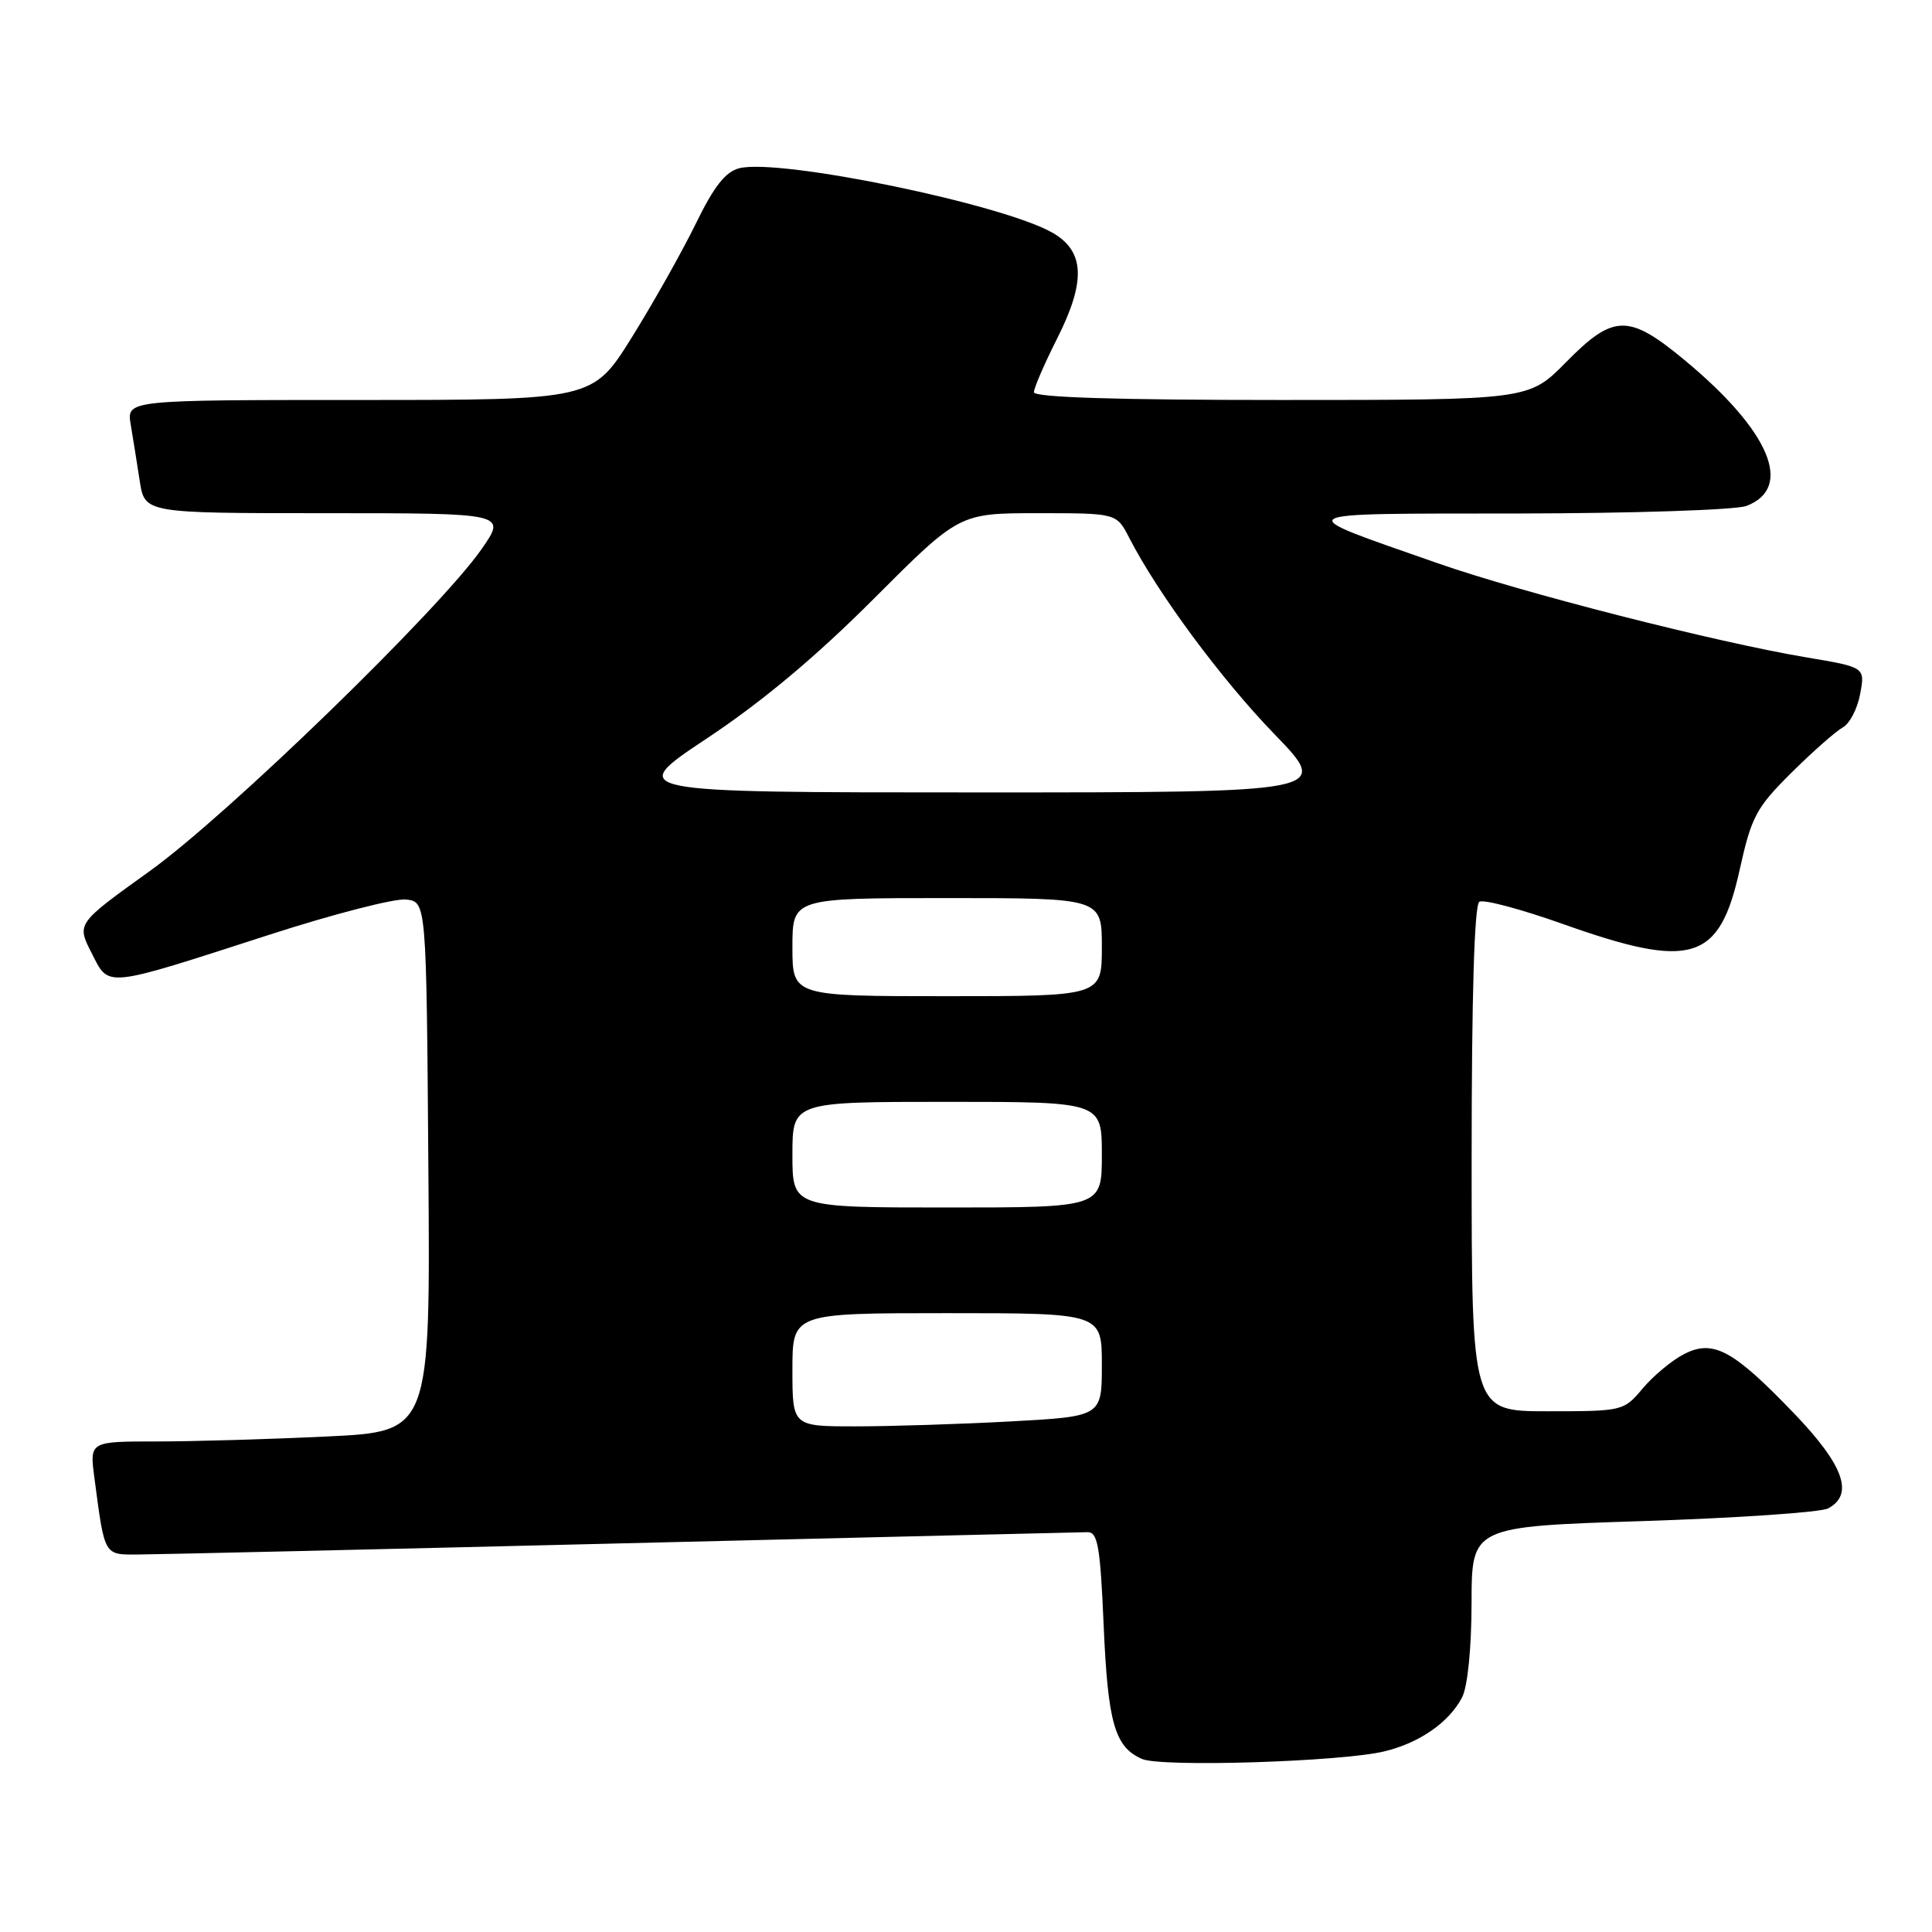 <?xml version="1.0" encoding="UTF-8" standalone="no"?>
<!DOCTYPE svg PUBLIC "-//W3C//DTD SVG 1.1//EN" "http://www.w3.org/Graphics/SVG/1.1/DTD/svg11.dtd" >
<svg xmlns="http://www.w3.org/2000/svg" xmlns:xlink="http://www.w3.org/1999/xlink" version="1.1" viewBox="0 0 256 256">
 <g >
 <path fill="currentColor"
d=" M 183.42 232.07 C 188.09 230.95 192.03 228.21 193.74 224.90 C 194.47 223.47 194.98 218.42 194.99 212.39 C 195.00 202.28 195.00 202.28 217.74 201.55 C 230.25 201.14 241.27 200.39 242.24 199.87 C 245.70 198.02 244.31 194.15 237.75 187.31 C 229.63 178.85 227.00 177.43 223.12 179.44 C 221.53 180.26 219.09 182.29 217.68 183.96 C 215.15 186.97 215.05 187.00 205.06 187.00 C 195.00 187.00 195.00 187.00 195.00 153.56 C 195.00 131.95 195.36 119.90 196.02 119.49 C 196.58 119.14 201.55 120.47 207.08 122.43 C 224.18 128.51 227.83 127.40 230.51 115.27 C 232.08 108.19 232.69 107.05 237.36 102.40 C 240.19 99.60 243.25 96.90 244.16 96.40 C 245.08 95.91 246.12 93.91 246.48 91.96 C 247.14 88.41 247.14 88.41 239.32 87.10 C 227.31 85.08 201.63 78.53 190.50 74.63 C 170.68 67.69 170.05 68.08 201.18 68.04 C 216.44 68.02 230.01 67.57 231.41 67.04 C 237.71 64.64 234.53 57.11 223.26 47.75 C 215.80 41.56 213.81 41.59 207.50 48.00 C 202.58 53.00 202.58 53.00 169.79 53.00 C 147.99 53.00 137.00 52.66 137.00 51.97 C 137.00 51.41 138.38 48.22 140.06 44.89 C 143.90 37.28 143.74 33.32 139.50 30.86 C 132.95 27.06 103.32 20.95 97.97 22.29 C 96.12 22.76 94.61 24.68 92.16 29.71 C 90.33 33.44 86.52 40.21 83.69 44.75 C 78.53 53.00 78.53 53.00 47.65 53.00 C 16.78 53.00 16.78 53.00 17.32 56.25 C 17.62 58.04 18.16 61.41 18.52 63.75 C 19.18 68.00 19.18 68.00 43.15 68.00 C 67.12 68.00 67.12 68.00 63.82 72.75 C 58.21 80.80 30.17 108.01 19.82 115.44 C 10.15 122.38 10.15 122.38 12.13 126.26 C 14.50 130.91 13.54 131.01 35.81 123.82 C 44.23 121.10 52.33 119.02 53.81 119.19 C 56.50 119.50 56.50 119.50 56.76 154.59 C 57.03 189.69 57.03 189.69 43.35 190.34 C 35.84 190.70 25.68 191.00 20.78 191.00 C 11.88 191.00 11.88 191.00 12.50 195.75 C 13.89 206.28 13.73 206.00 18.33 205.98 C 20.62 205.97 49.50 205.31 82.50 204.50 C 115.50 203.70 143.22 203.03 144.10 203.02 C 145.46 203.00 145.79 204.89 146.24 215.36 C 146.80 228.32 147.71 231.49 151.32 233.07 C 153.87 234.19 177.66 233.45 183.42 232.07 Z  M 105.00 181.50 C 105.00 174.00 105.00 174.00 125.50 174.00 C 146.00 174.00 146.00 174.00 146.00 180.85 C 146.00 187.69 146.00 187.69 133.84 188.35 C 127.16 188.71 117.93 189.00 113.34 189.00 C 105.00 189.00 105.00 189.00 105.00 181.50 Z  M 105.00 153.00 C 105.00 146.00 105.00 146.00 125.50 146.00 C 146.00 146.00 146.00 146.00 146.00 153.00 C 146.00 160.00 146.00 160.00 125.50 160.00 C 105.00 160.00 105.00 160.00 105.00 153.00 Z  M 105.00 125.50 C 105.00 119.00 105.00 119.00 125.50 119.00 C 146.00 119.00 146.00 119.00 146.00 125.50 C 146.00 132.00 146.00 132.00 125.50 132.00 C 105.00 132.00 105.00 132.00 105.00 125.50 Z  M 93.70 97.82 C 101.00 92.97 108.16 86.98 115.80 79.32 C 127.11 68.00 127.11 68.00 137.53 68.00 C 147.95 68.00 147.95 68.00 149.62 71.25 C 153.43 78.66 161.81 89.98 168.84 97.25 C 176.35 105.00 176.35 105.00 129.62 105.00 C 82.89 105.00 82.89 105.00 93.70 97.82 Z "/>
</g>
</svg>
